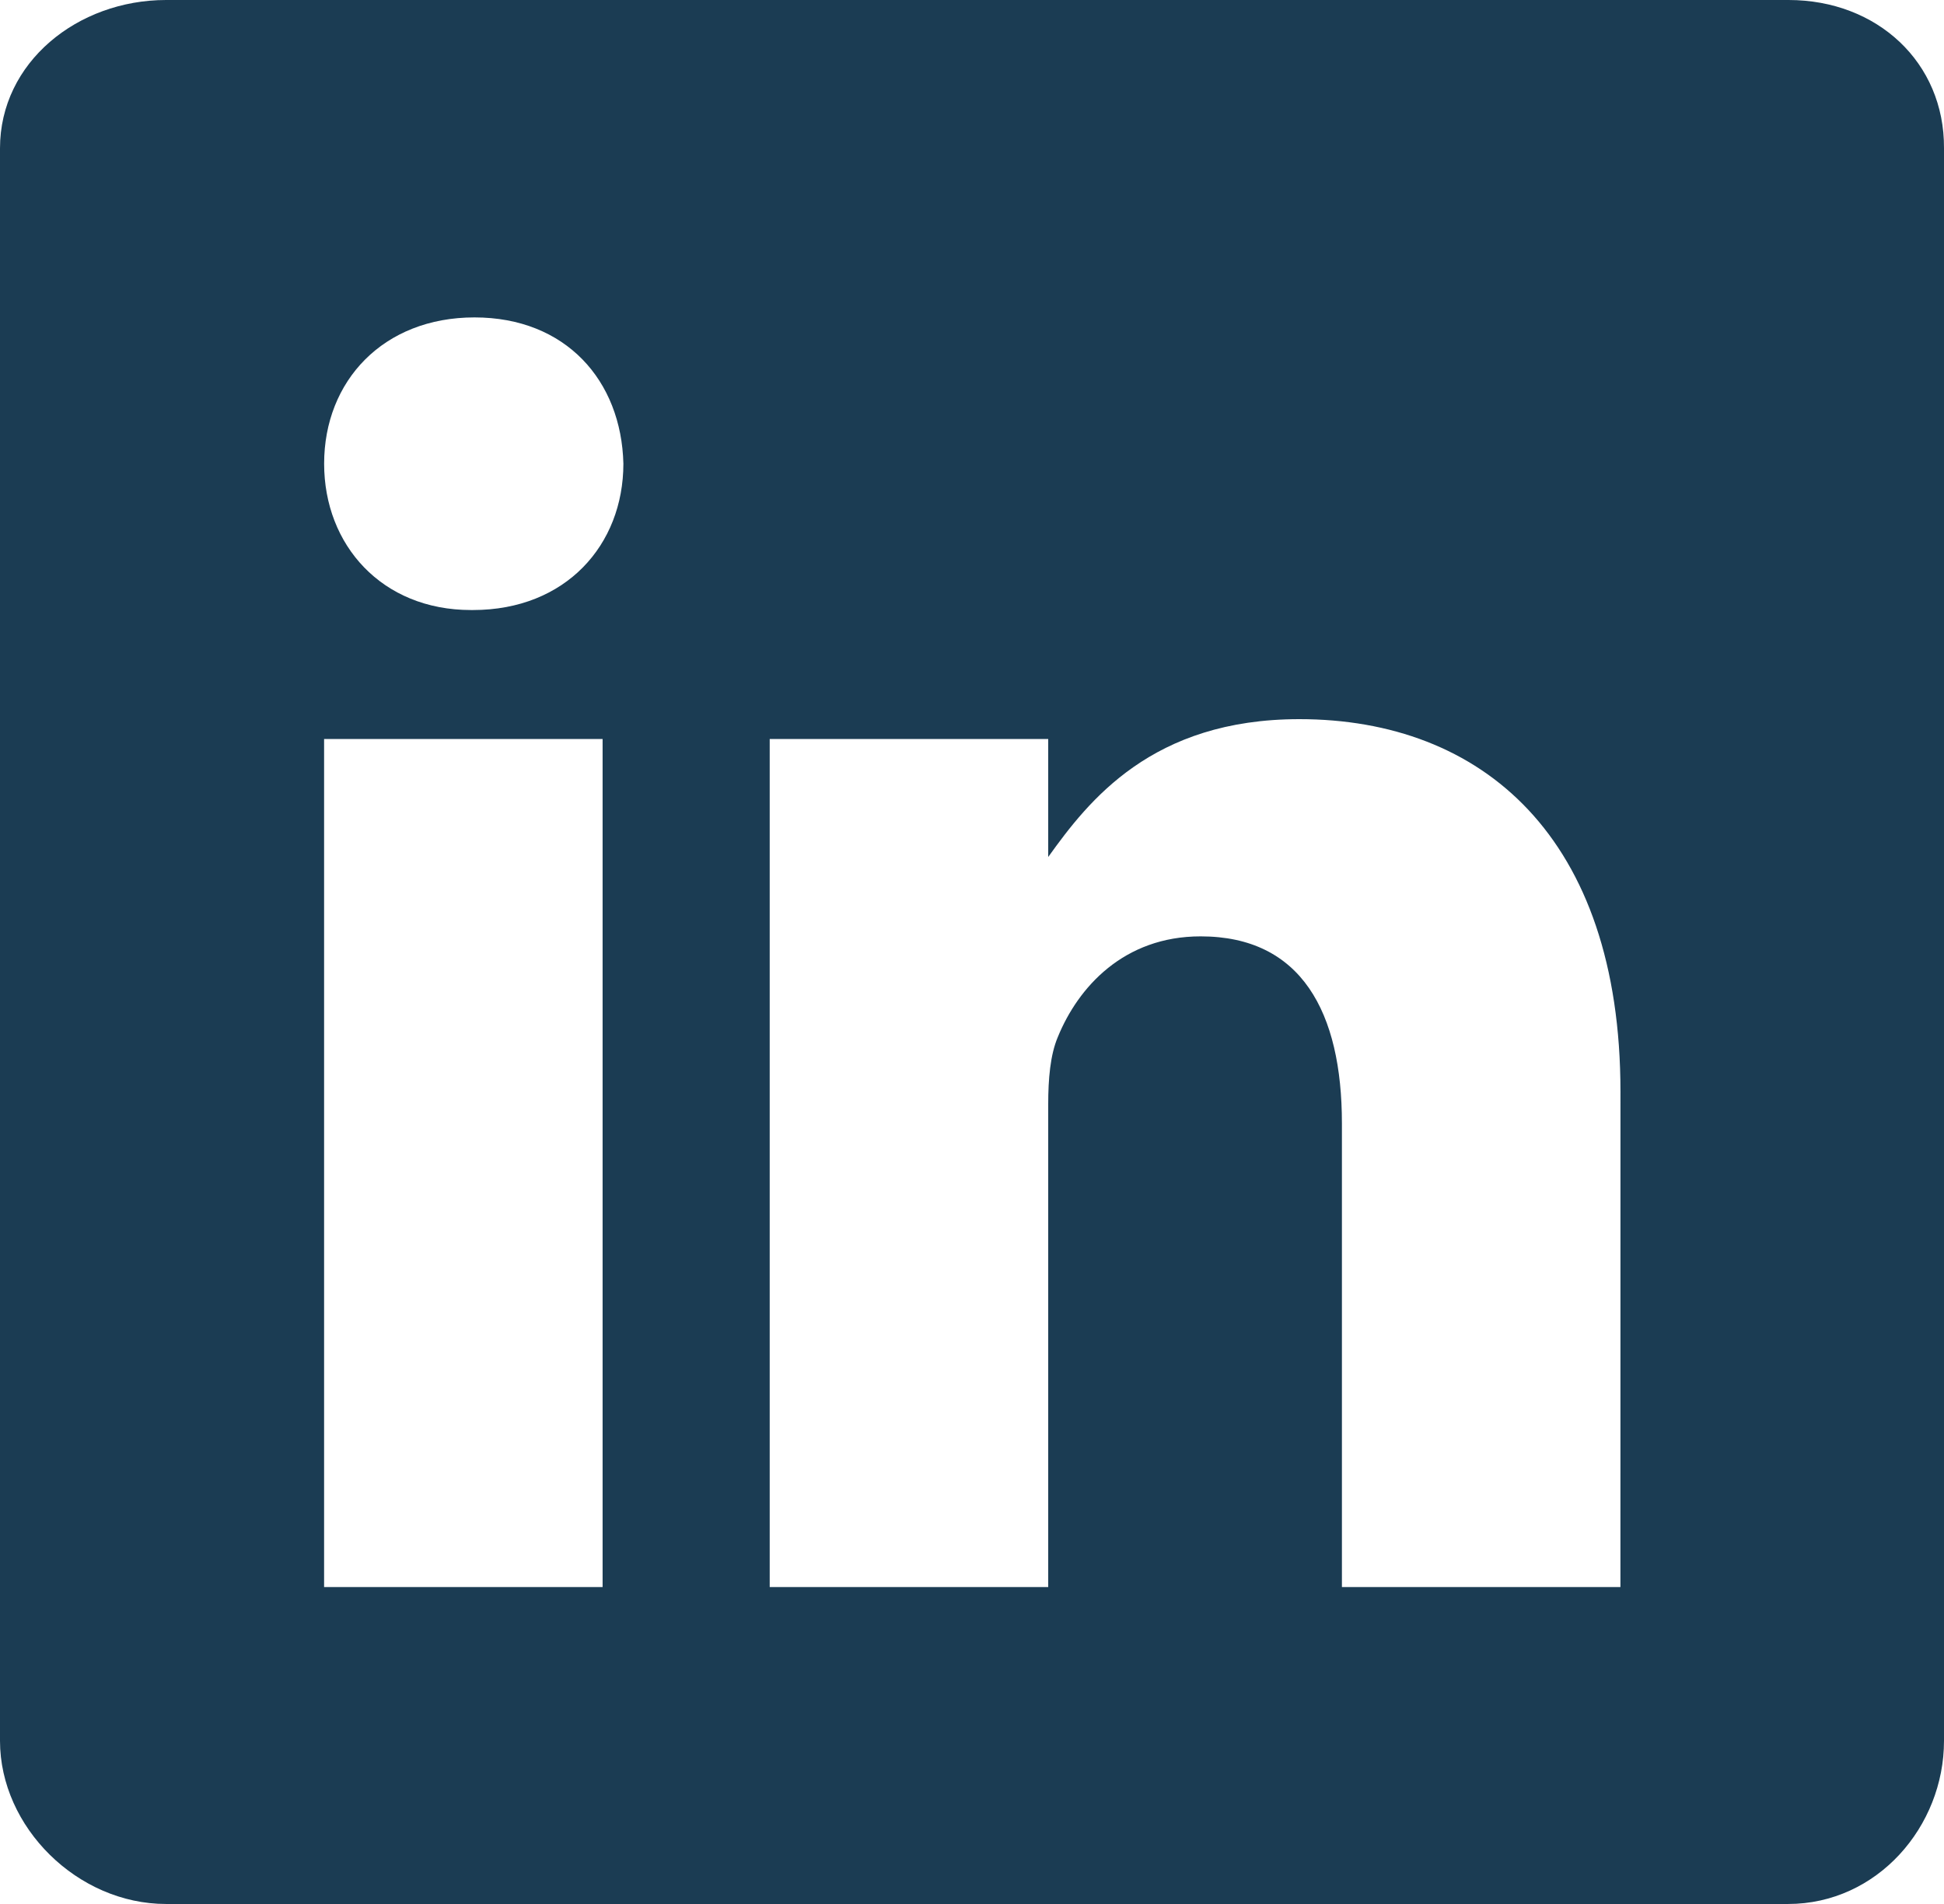<svg width="49" height="48" viewBox="0 0 49 48" fill="none" xmlns="http://www.w3.org/2000/svg">
<path d="M45.081 0H4.187C1.952 0 0 1.575 0 3.738V43.887C0 46.062 1.952 48 4.187 48H45.069C47.316 48 49 46.049 49 43.887V3.738C49.013 1.575 47.316 0 45.081 0ZM15.189 40.01H8.169V18.63H15.189V40.01ZM11.922 15.379H11.871C9.625 15.379 8.17 13.741 8.17 11.69C8.17 9.602 9.663 8.002 11.96 8.002C14.257 8.002 15.662 9.59 15.713 11.69C15.712 13.741 14.257 15.379 11.922 15.379ZM40.844 40.01H33.824V28.32C33.824 25.519 32.803 23.606 30.263 23.606C28.323 23.606 27.174 24.891 26.663 26.144C26.472 26.594 26.421 27.207 26.421 27.832V40.01H19.401V18.63H26.421V21.605C27.442 20.18 29.038 18.13 32.751 18.13C37.359 18.13 40.845 21.105 40.845 27.52L40.844 40.01Z" fill="#1B3C53"/>
</svg>
